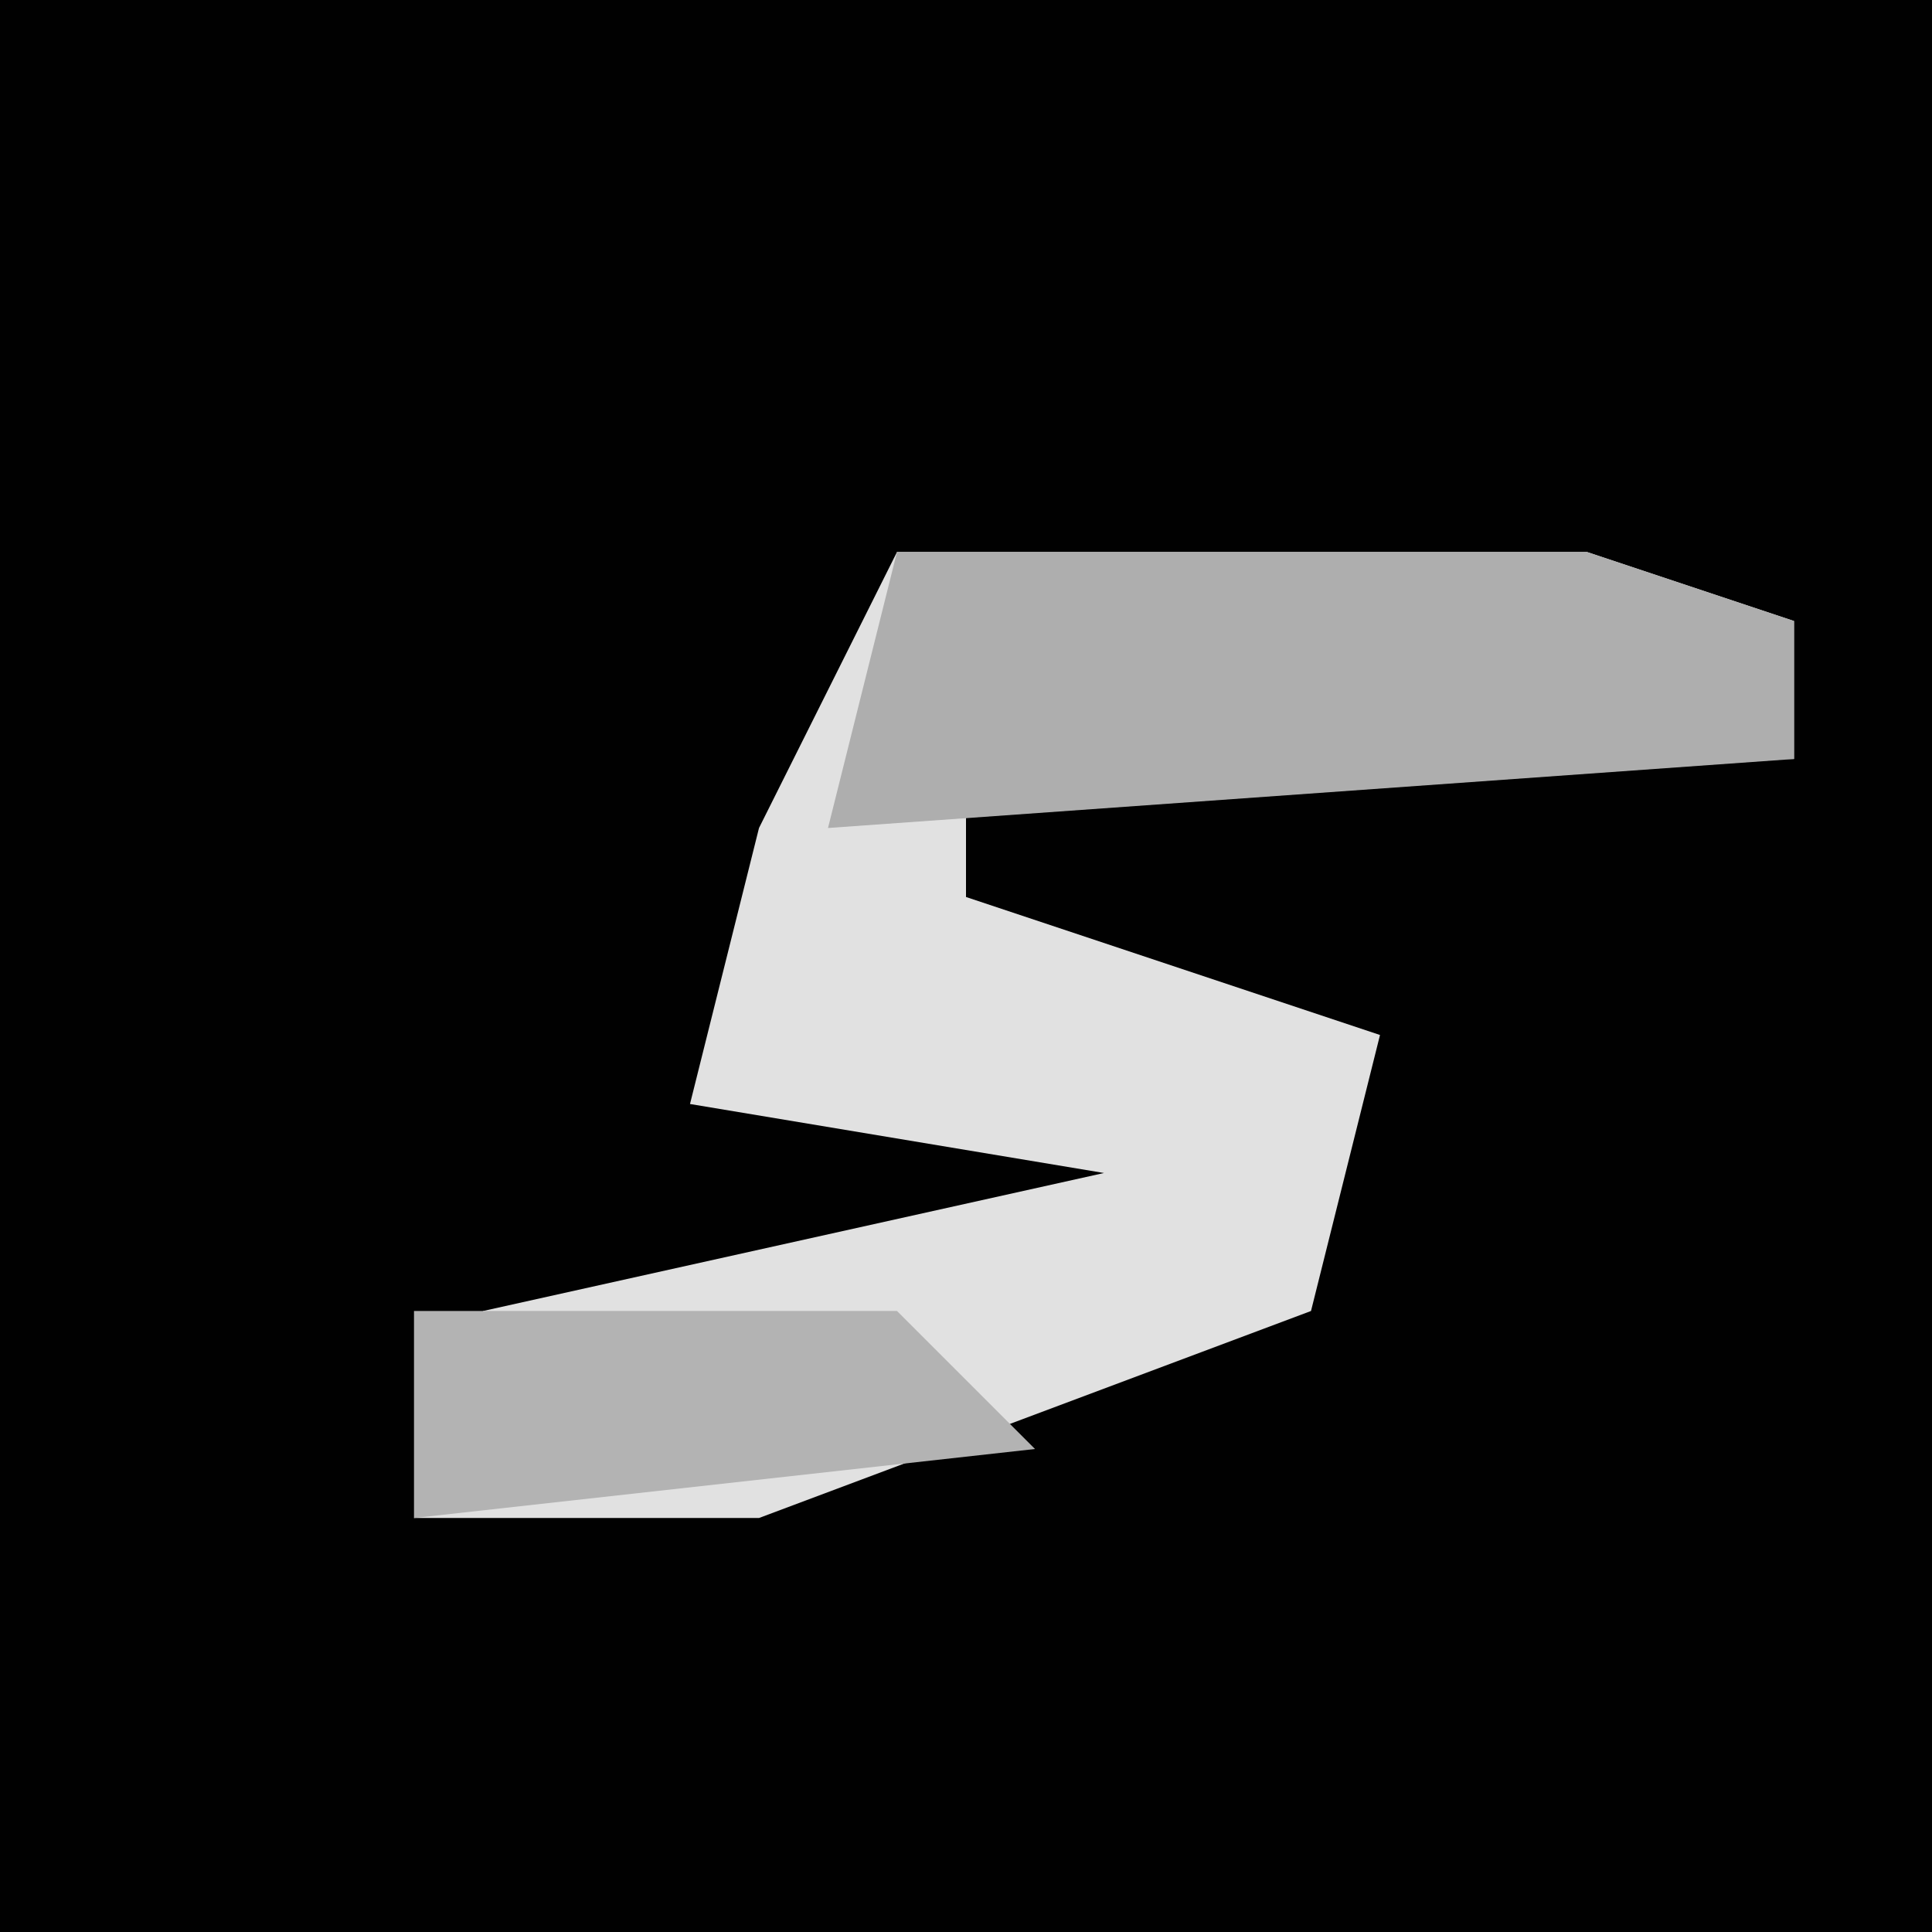 <?xml version="1.0" encoding="UTF-8"?>
<svg version="1.1" xmlns="http://www.w3.org/2000/svg" width="28" height="28">
<path d="M0,0 L28,0 L28,28 L0,28 Z " fill="#010101" transform="translate(0,0)"/>
<path d="M0,0 L10,0 L13,1 L13,3 L1,3 L1,5 L7,7 L6,11 L-2,14 L-7,14 L-6,11 L3,9 L-3,8 L-2,4 Z " fill="#E1E1E1" transform="translate(13,8)"/>
<path d="M0,0 L10,0 L13,1 L13,3 L-1,4 Z " fill="#AEAEAE" transform="translate(13,8)"/>
<path d="M0,0 L7,0 L9,2 L0,3 Z " fill="#B3B3B3" transform="translate(6,19)"/>
</svg>
